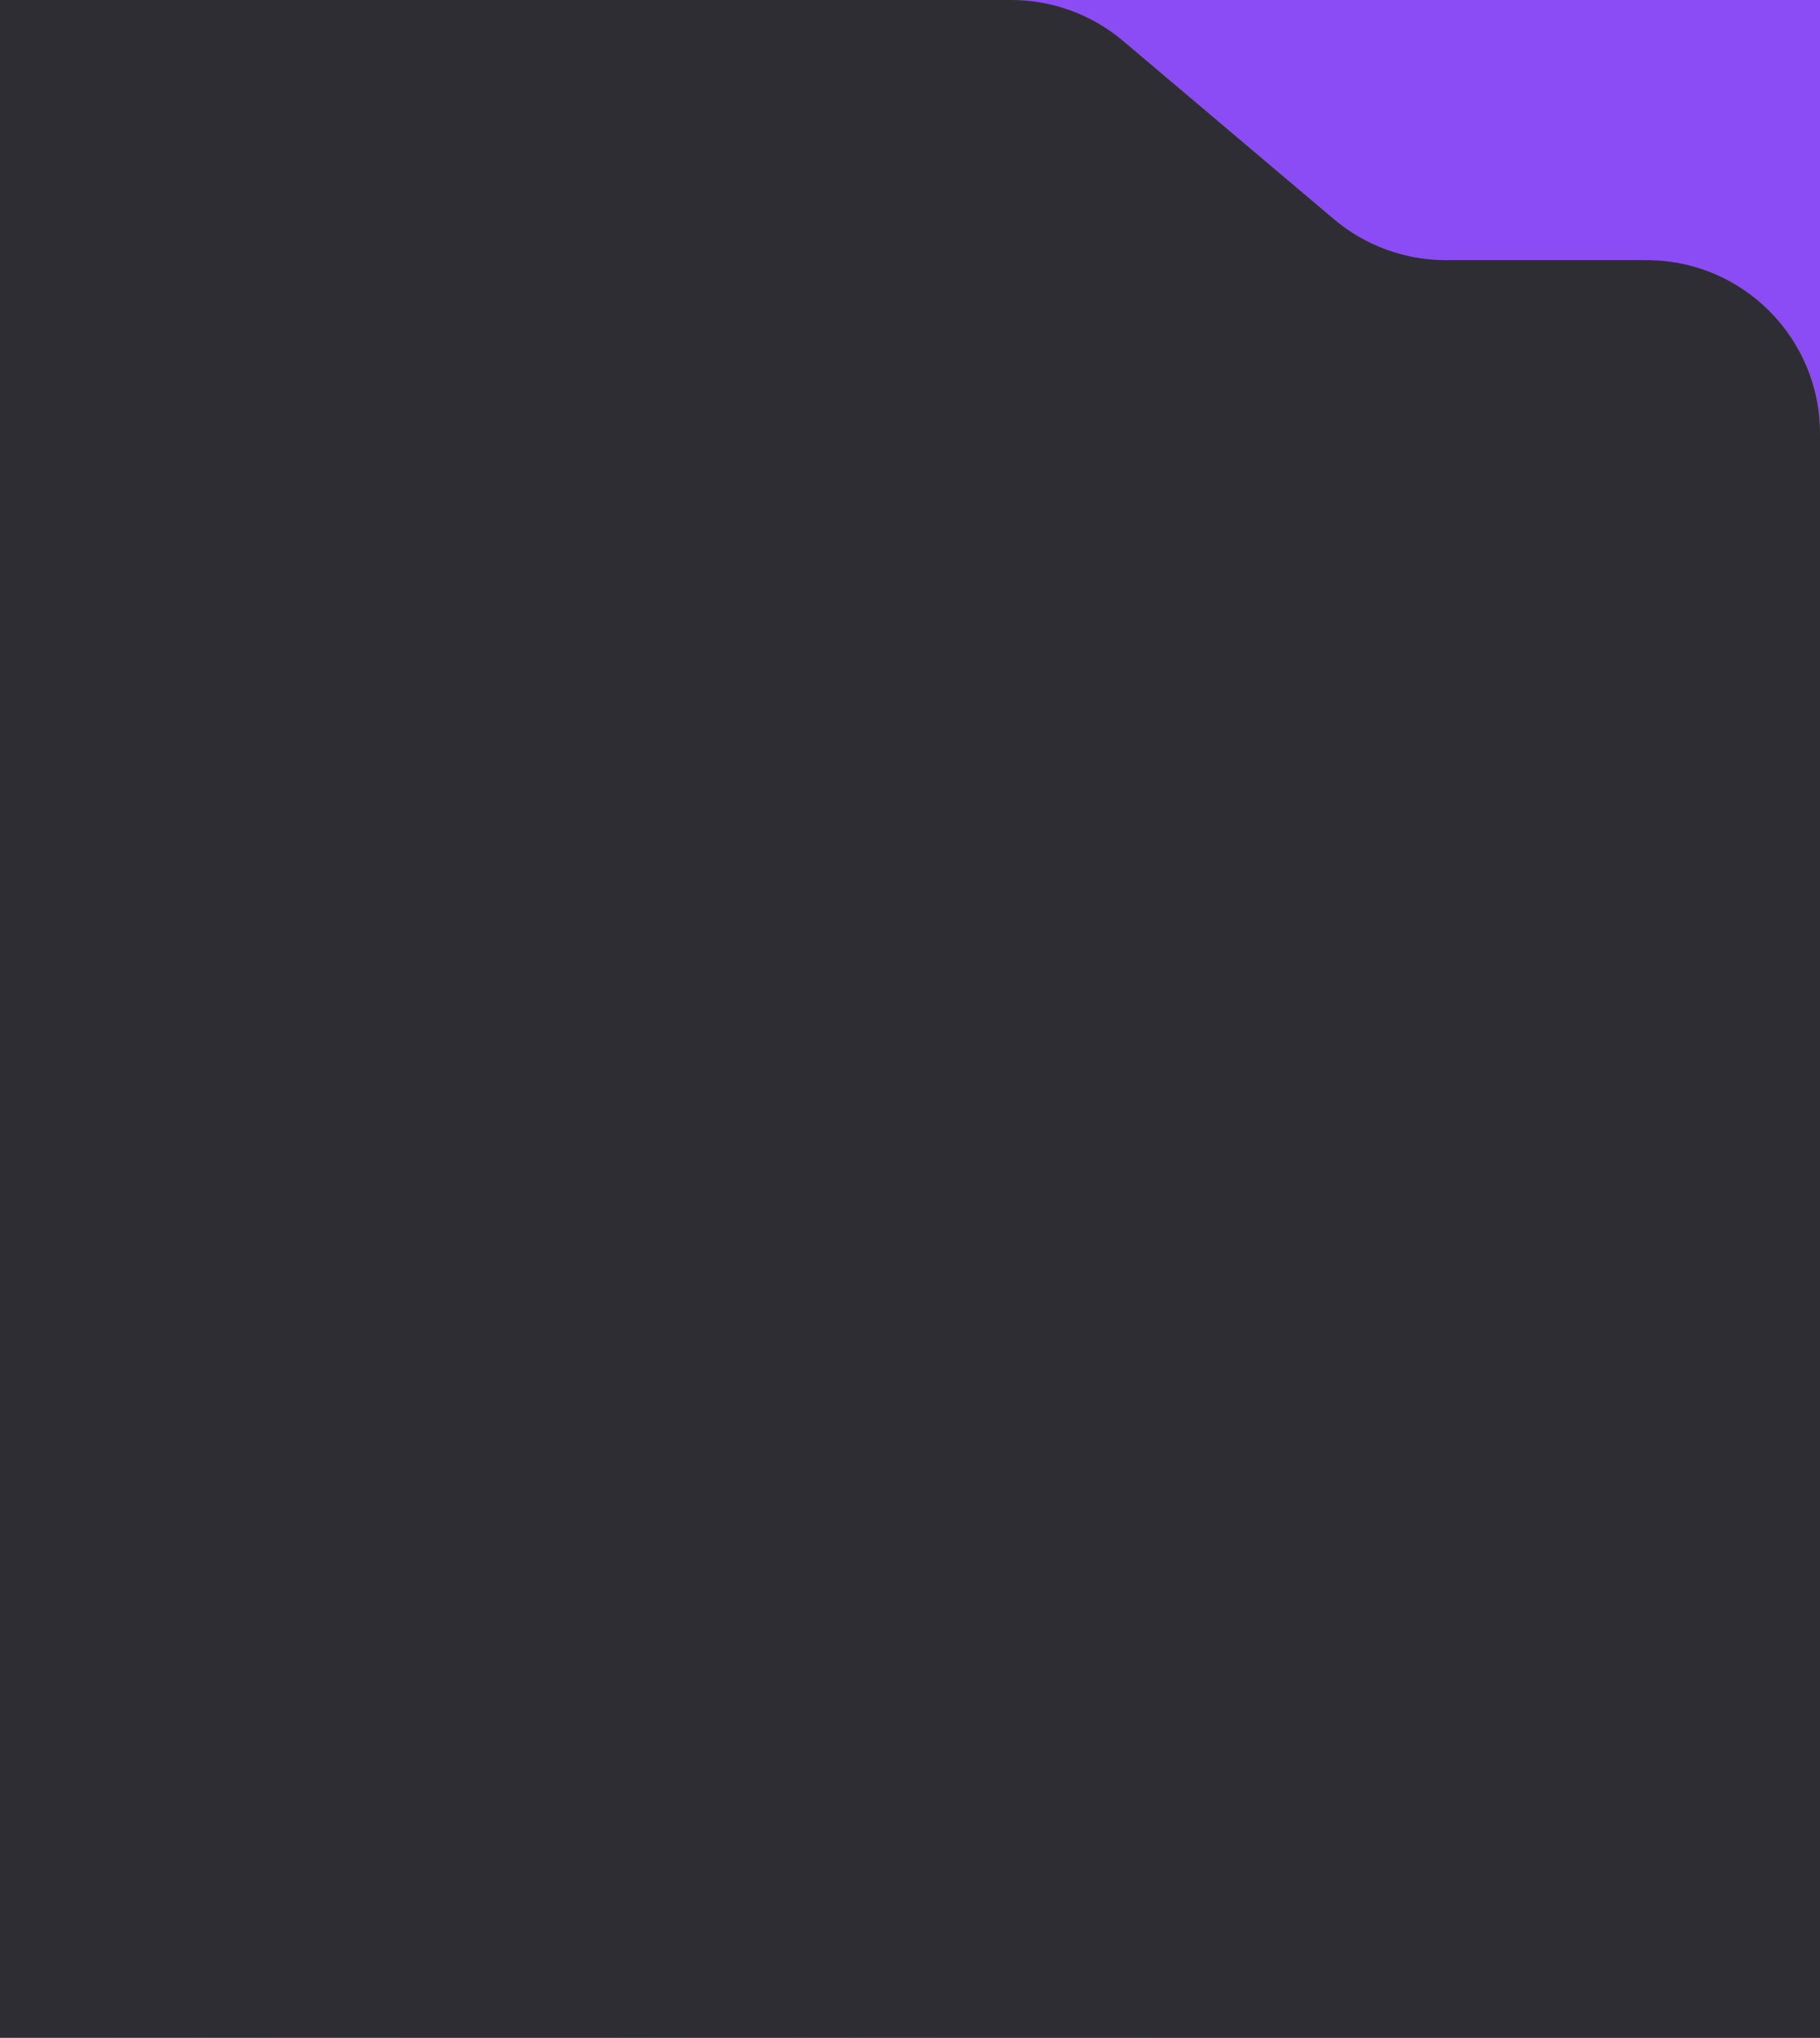 <svg width="210" height="235" viewBox="0 0 210 235" fill="none" xmlns="http://www.w3.org/2000/svg">
<path d="M210 0H93.319C88.593 0 84.019 1.674 80.41 4.724L56.09 25.276C52.48 28.326 47.907 30 43.181 30H20C8.954 30 0 38.954 0 50V235H210V0Z" fill="#2F2D34"/>
<path d="M210 0H93.319C88.593 0 84.019 1.674 80.41 4.724L56.09 25.276C52.48 28.326 47.907 30 43.181 30H20C8.954 30 0 38.954 0 50V235H210V0Z" fill="url(#paint0_linear_2014_143)"/>
<path d="M0 0H116.681C121.407 0 125.98 1.674 129.59 4.724L153.91 25.276C157.52 28.326 162.093 30 166.819 30H190C201.046 30 210 38.954 210 50V235H0V0Z" fill="#2F2D34"/>
<defs>
<linearGradient id="paint0_linear_2014_143" x1="109.162" y1="46.297" x2="-78.164" y2="75.476" gradientUnits="userSpaceOnUse">
<stop stop-color="#8C4CF5"/>
<stop offset="1" stop-color="#E8C2BA"/>
</linearGradient>
</defs>
</svg>
